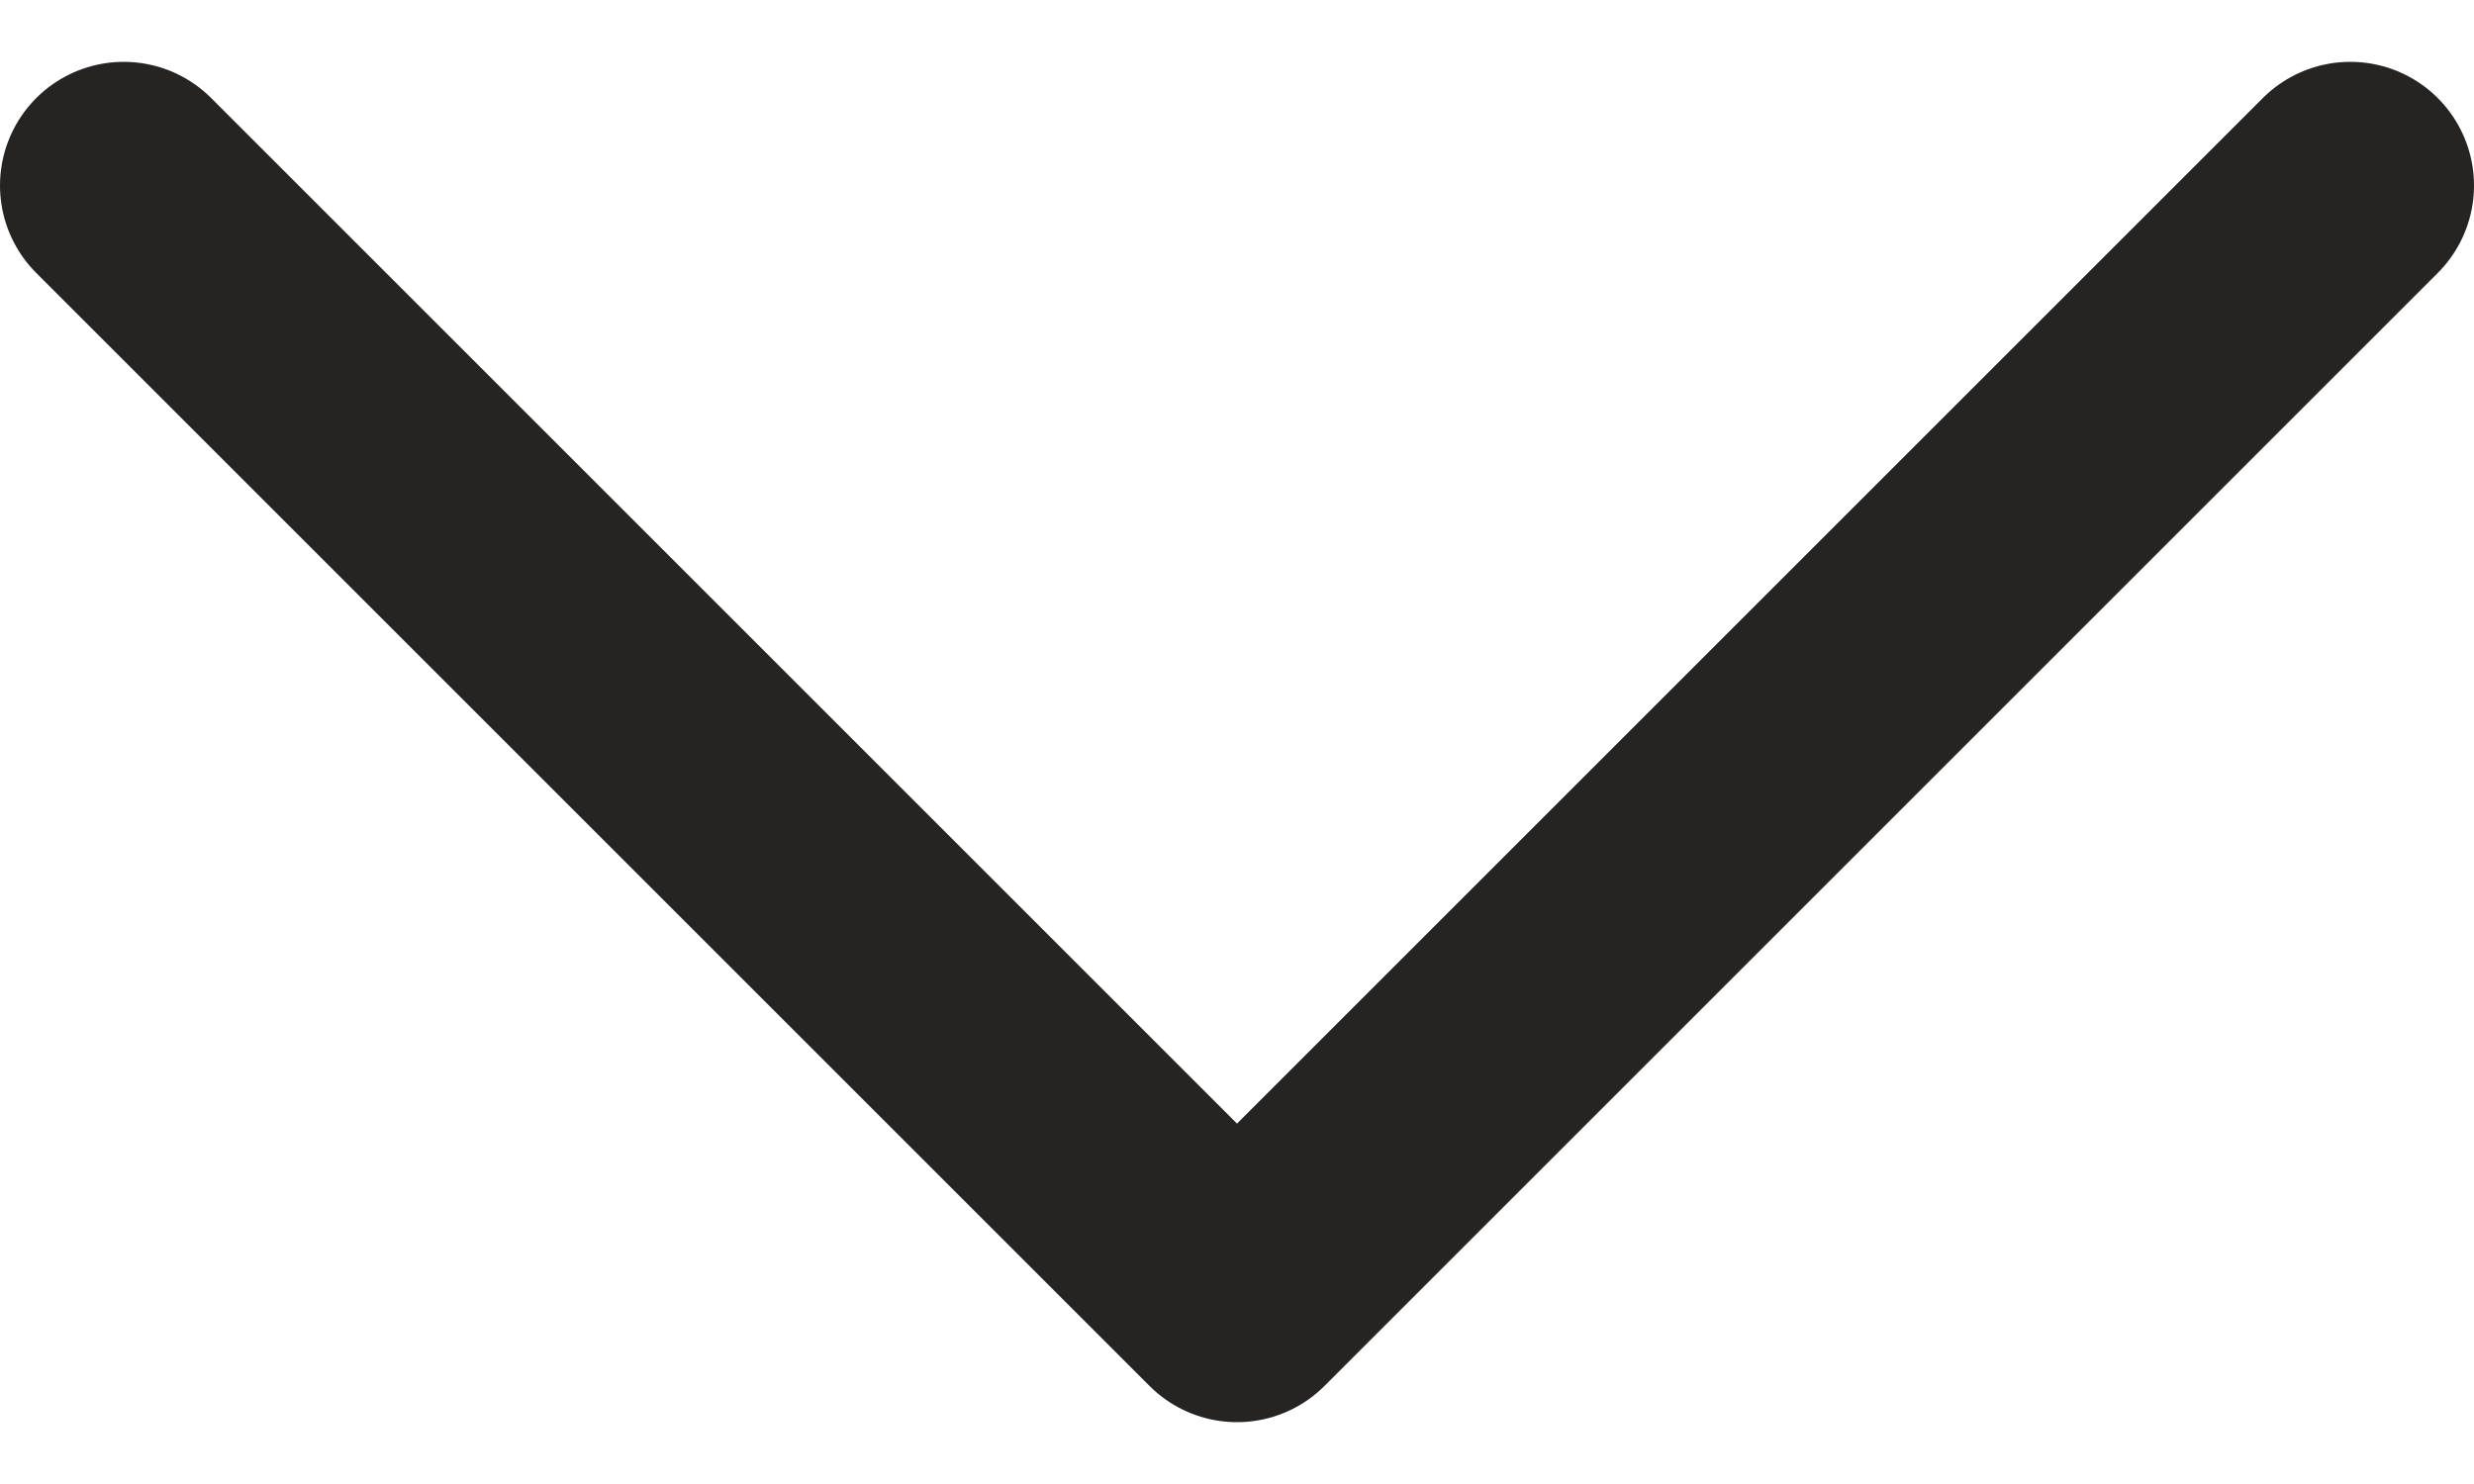 <svg width="20" height="12" viewBox="0 0 20 12" fill="none" xmlns="http://www.w3.org/2000/svg">
<path d="M19 1.5L10 10.5L1 1.5" stroke="#262323" stroke-width="2" stroke-linecap="round" stroke-linejoin="round"/>
</svg>
